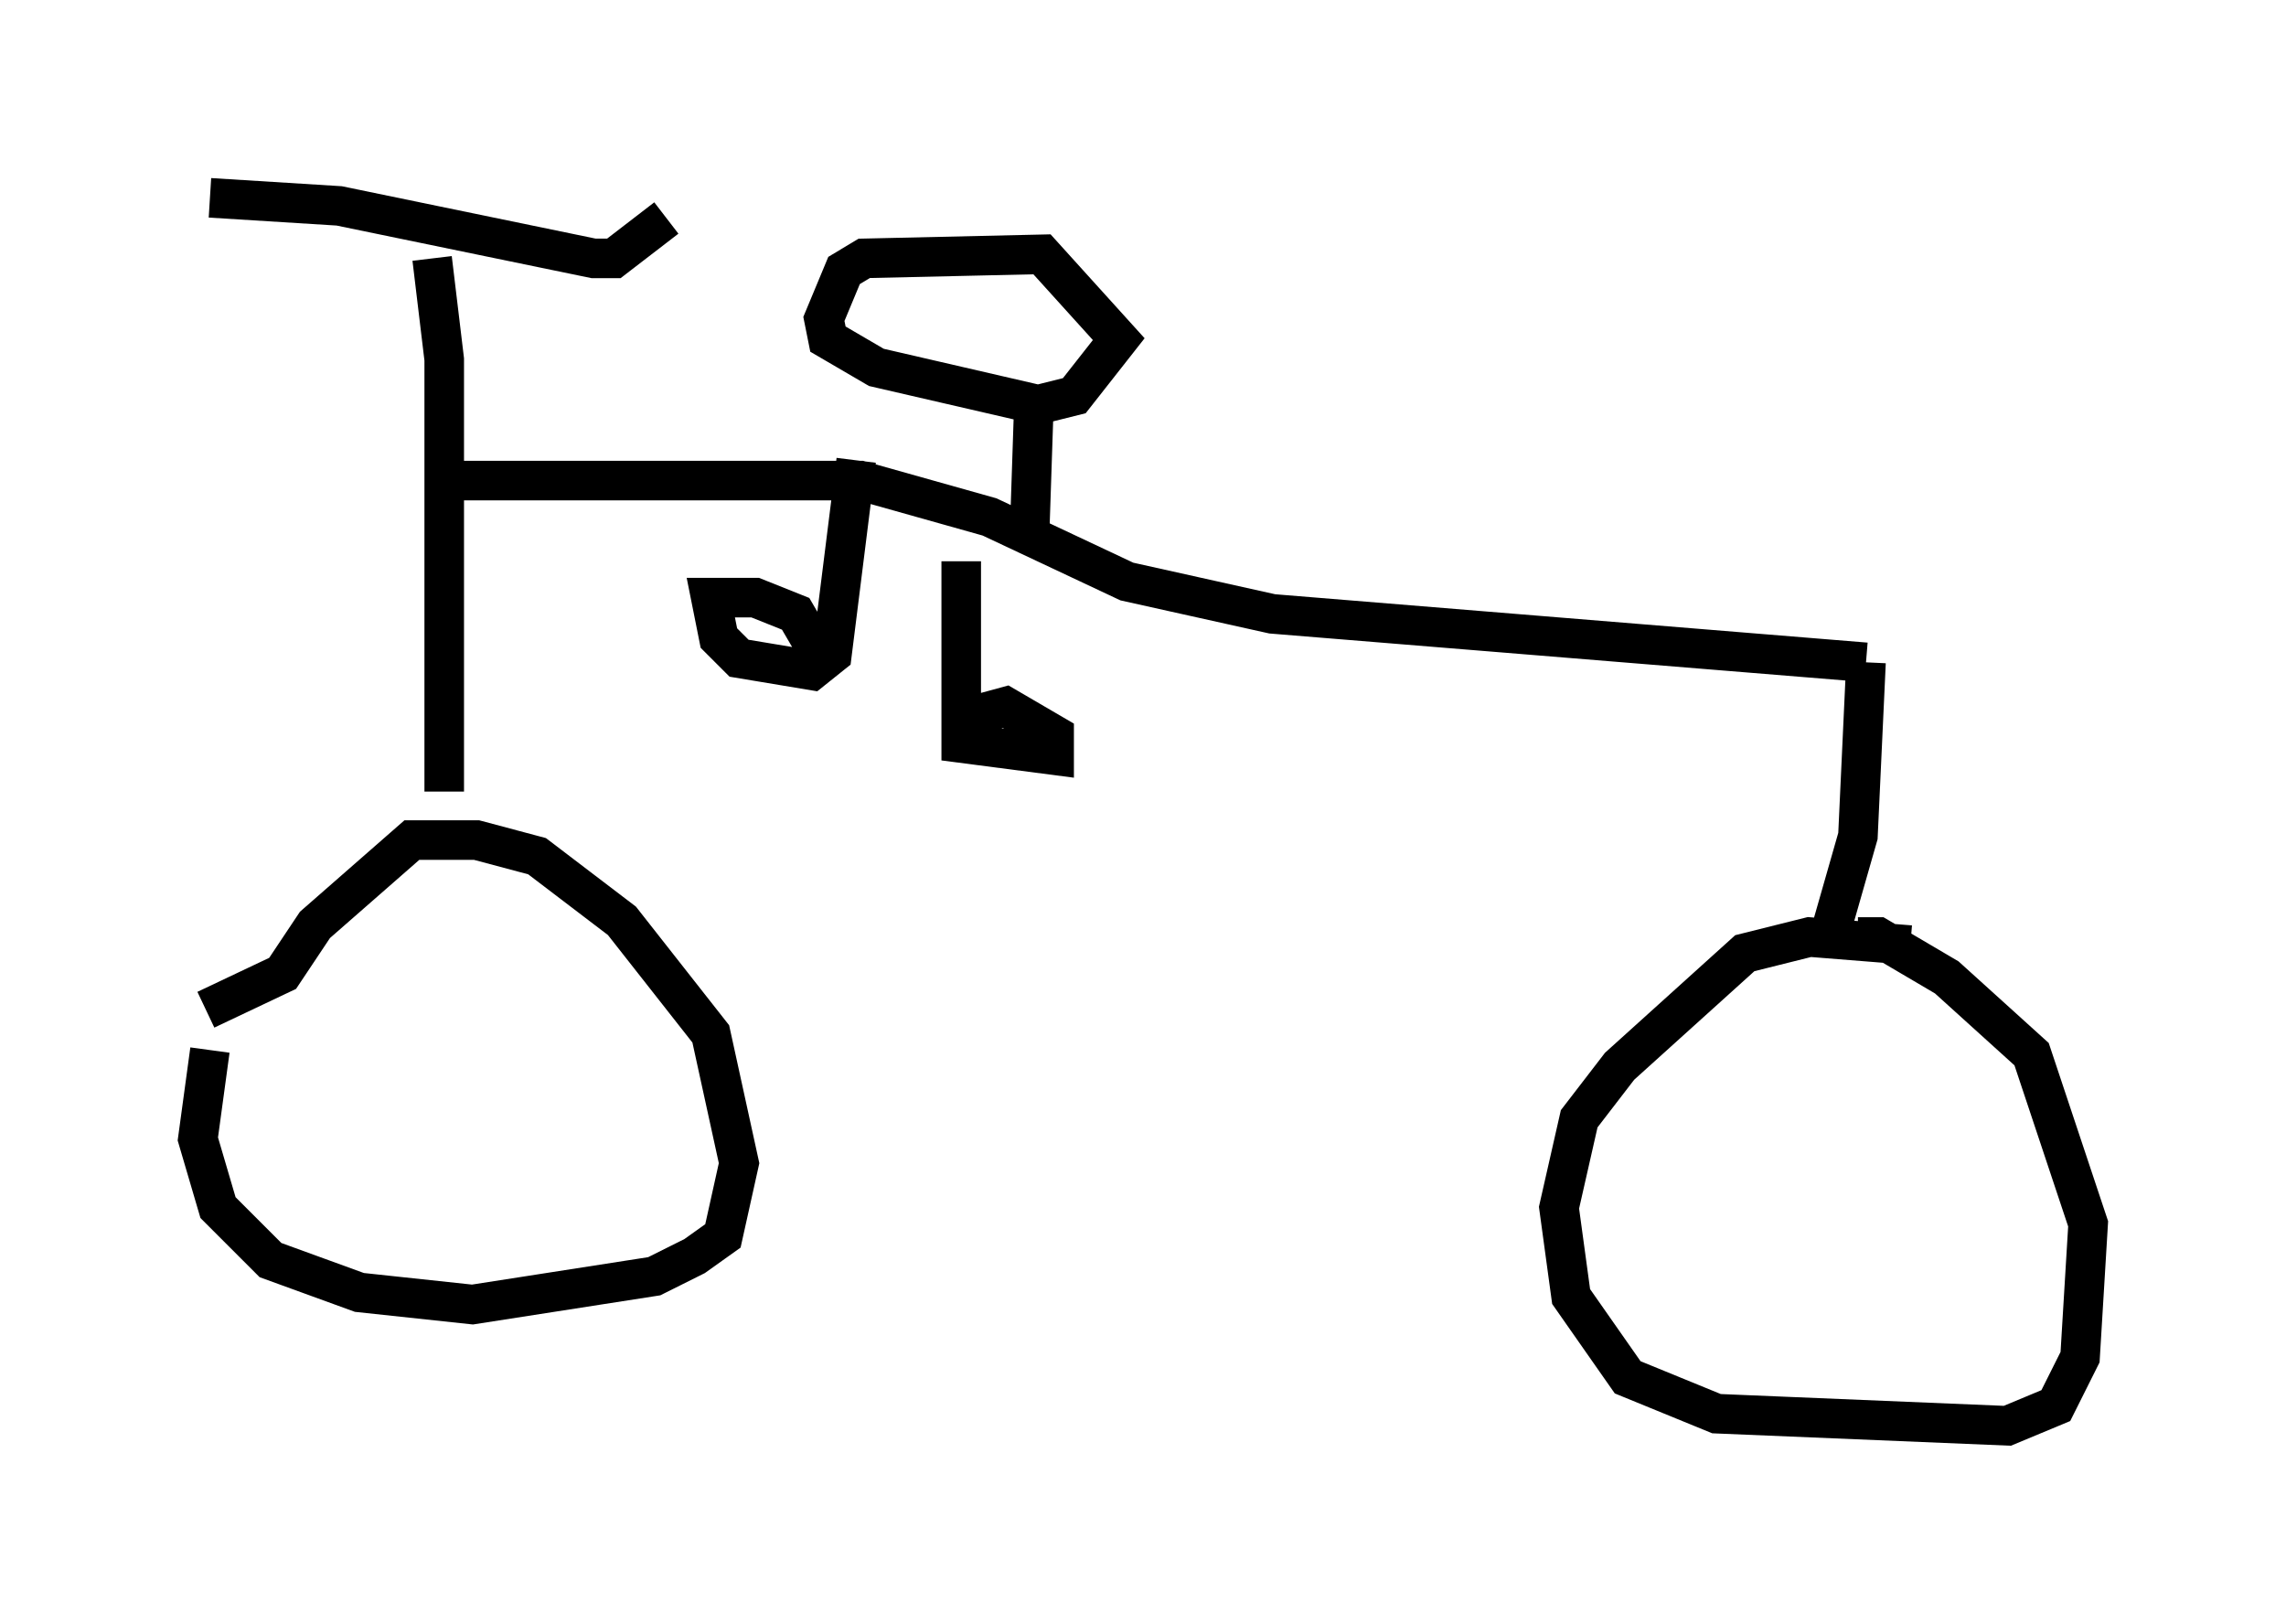 <?xml version="1.0" encoding="utf-8" ?>
<svg baseProfile="full" height="41.034" version="1.1" width="57.776" xmlns="http://www.w3.org/2000/svg" xmlns:ev="http://www.w3.org/2001/xml-events" xmlns:xlink="http://www.w3.org/1999/xlink"><defs /><rect fill="white" height="41.034" width="57.776" x="0" y="0" /><path d="M6.225, 24.906 m-0.919, 1.633 l-0.306, 2.246 0.51, 1.735 l1.327, 1.327 2.246, 0.817 l2.858, 0.306 4.594, -0.715 l1.021, -0.51 0.715, -0.51 l0.408, -1.838 -0.715, -3.267 l-2.246, -2.858 -2.144, -1.633 l-1.531, -0.408 -1.633, 0.0 l-2.45, 2.144 -0.817, 1.225 l-1.94, 0.919 m43.08, -1.633 l0.0, 0.0 m0.0, 0.0 l-2.552, -0.204 -1.633, 0.408 l-3.165, 2.858 -1.021, 1.327 l-0.51, 2.246 0.306, 2.246 l1.429, 2.042 2.246, 0.919 l7.35, 0.306 1.225, -0.51 l0.613, -1.225 0.204, -3.369 l-1.429, -4.288 -2.144, -1.94 l-1.735, -1.021 -0.51, 0.0 m-35.73, -3.675 l0.0, -10.923 -0.306, -2.552 m-0.817, 7.452 l0.0, 0.0 m0.817, -1.838 l10.821, 0.0 3.267, 0.919 l3.471, 1.633 3.675, 0.817 l15.006, 1.225 m0.0, 0.0 l-0.204, 4.39 -0.817, 2.858 m-40.834, -18.988 l3.267, 0.204 6.431, 1.327 l0.51, 0.0 1.327, -1.021 m9.188, 7.758 l0.102, -3.063 -3.981, -0.919 l-1.225, -0.715 -0.102, -0.51 l0.51, -1.225 0.51, -0.306 l4.492, -0.102 1.94, 2.144 l-1.123, 1.429 -1.225, 0.306 m-1.633, 3.879 l0.0, 4.594 2.348, 0.306 l0.0, -0.51 -1.225, -0.715 l-1.123, 0.306 m-2.654, -6.533 l-0.613, 4.9 -0.51, 0.408 l-1.838, -0.306 -0.51, -0.51 l-0.204, -1.021 1.123, 0.0 l1.021, 0.408 0.715, 1.225 " fill="none" stroke="black" stroke-width="1" /></svg>